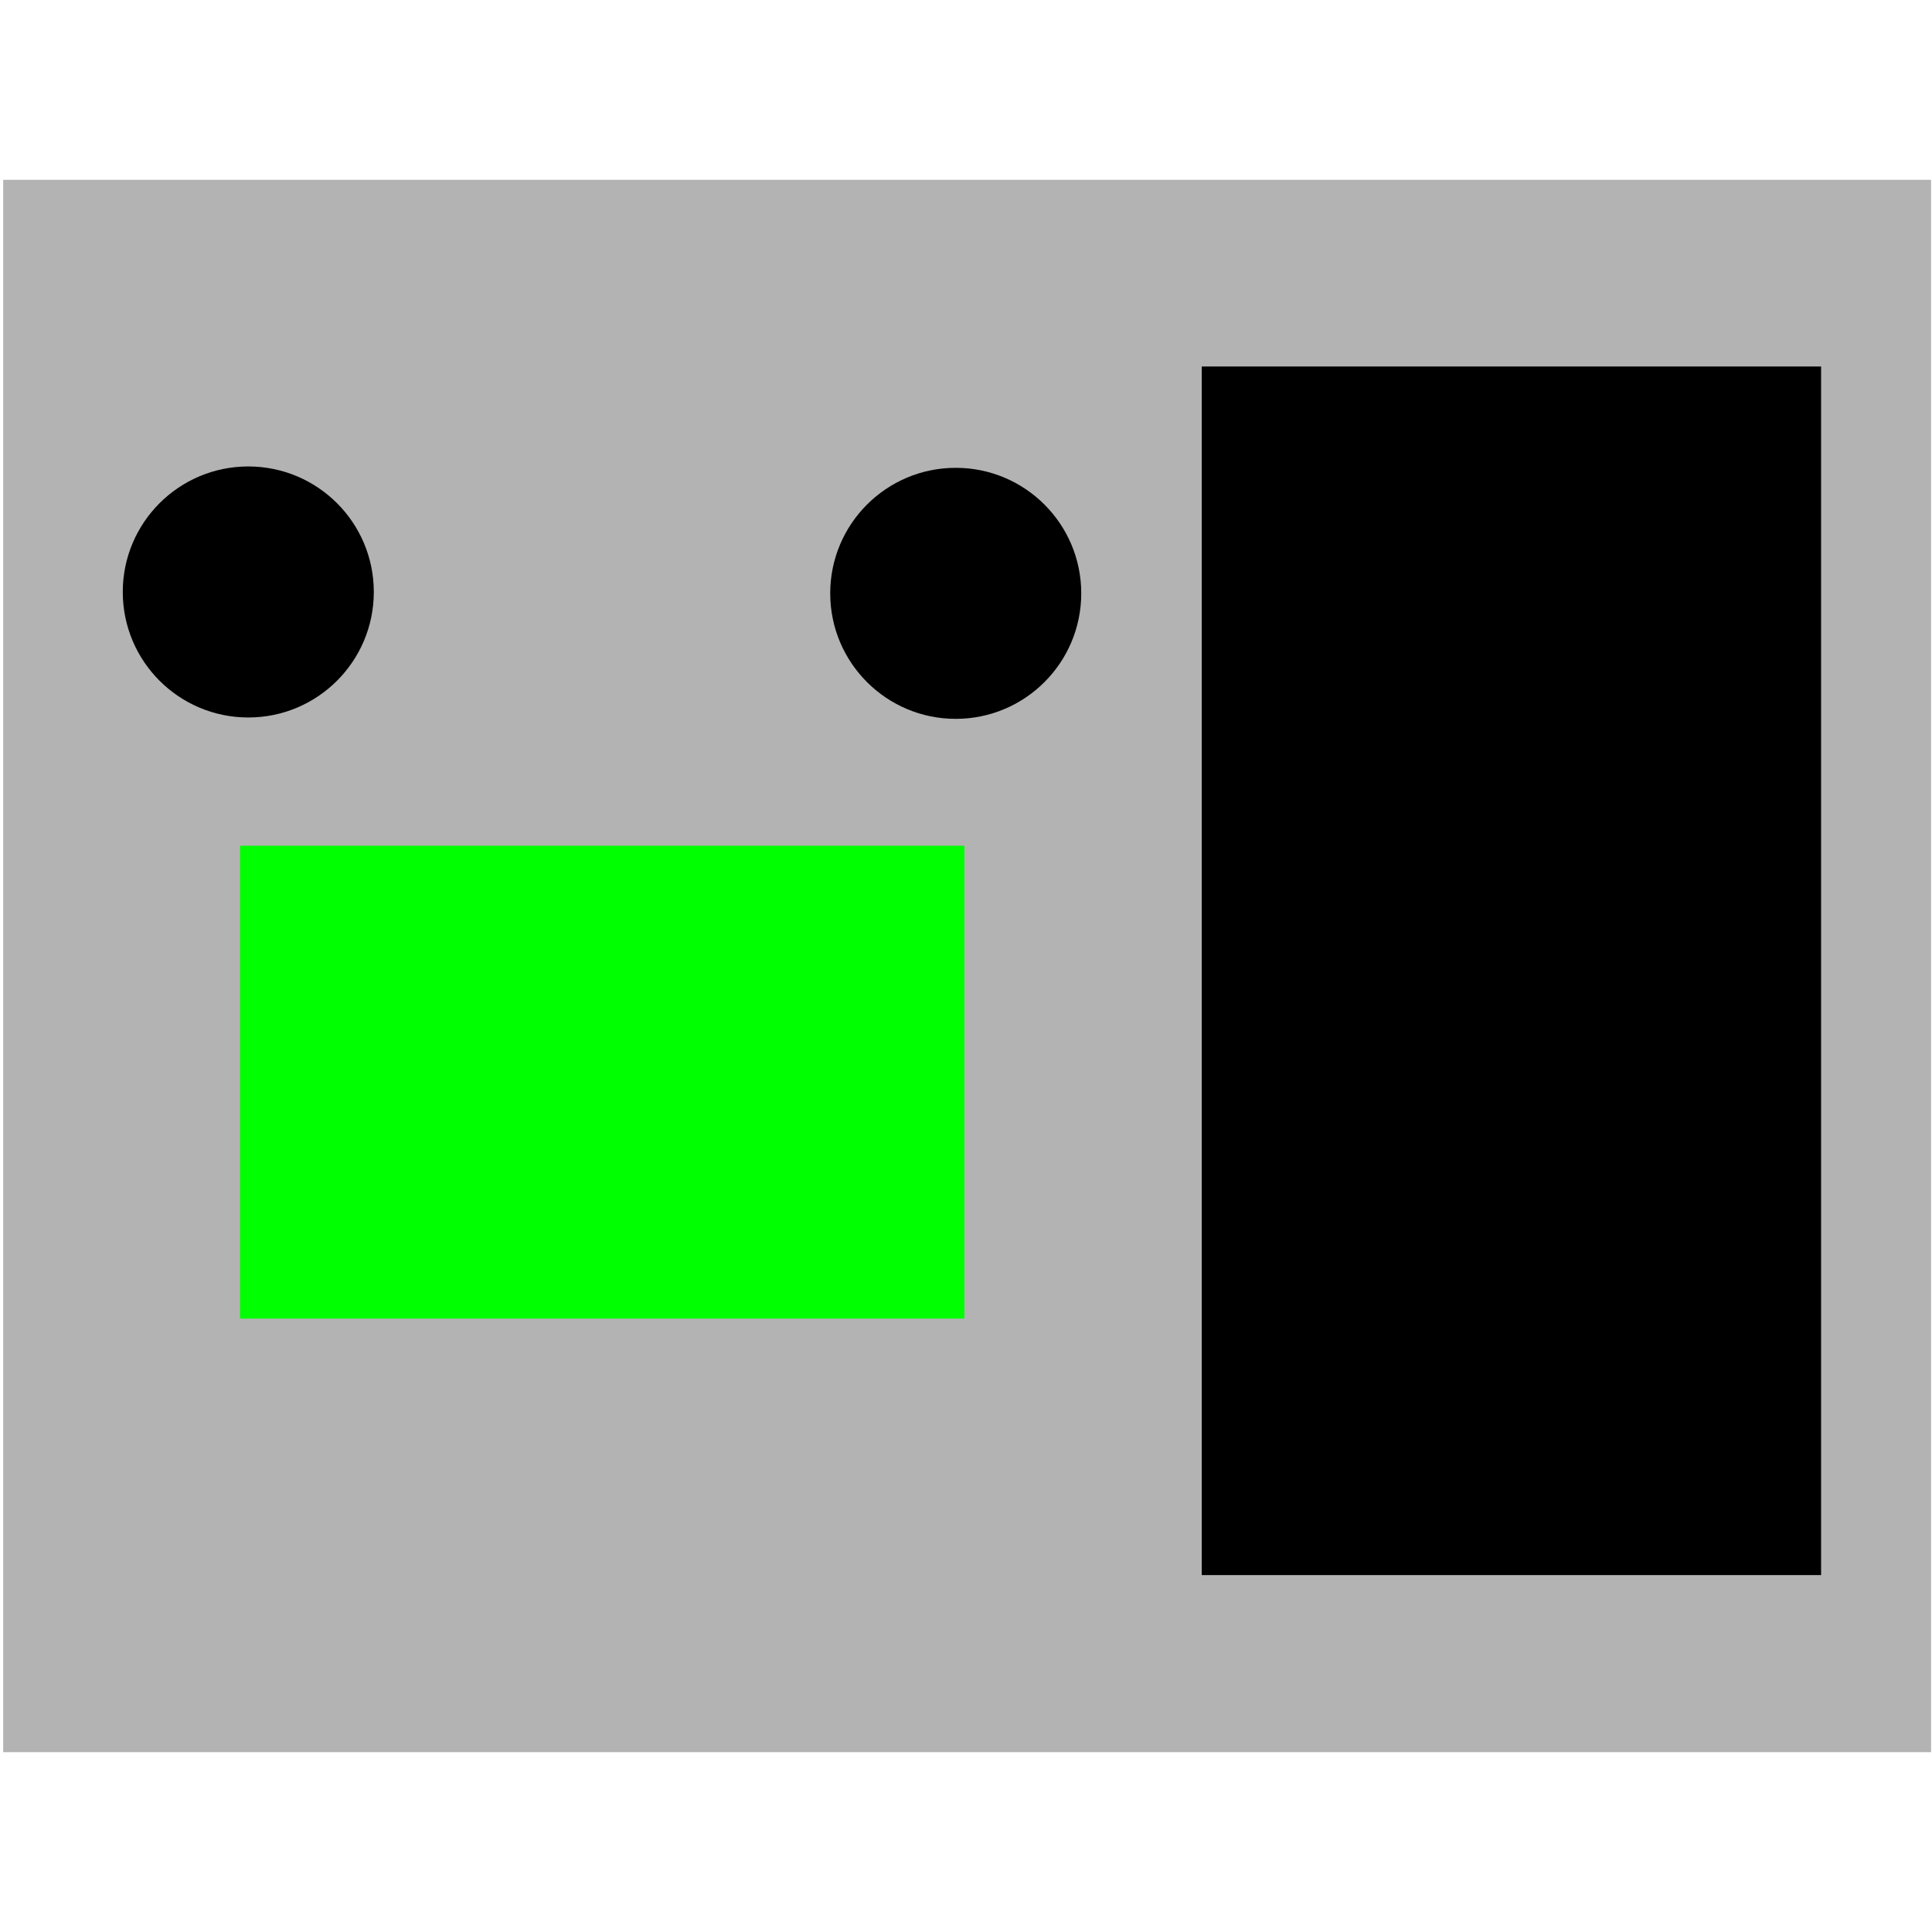 <?xml version="1.0" encoding="UTF-8" standalone="no"?>
<!-- Created with Inkscape (http://www.inkscape.org/) -->

<svg
   width="16"
   height="16"
   viewBox="0 0 4.233 4.233"
   version="1.1"
   id="svg8"
   inkscape:version="1.2.2 (b0a8486541, 2022-12-01)"
   sodipodi:docname="mooer.svg"
   inkscape:export-filename="/home/thijs/gitrepo/denon/qtui/denon.png"
   inkscape:export-xdpi="192.00002"
   inkscape:export-ydpi="192.00002"
   xmlns:inkscape="http://www.inkscape.org/namespaces/inkscape"
   xmlns:sodipodi="http://sodipodi.sourceforge.net/DTD/sodipodi-0.dtd"
   xmlns="http://www.w3.org/2000/svg"
   xmlns:svg="http://www.w3.org/2000/svg"
   xmlns:rdf="http://www.w3.org/1999/02/22-rdf-syntax-ns#"
   xmlns:cc="http://creativecommons.org/ns#"
   xmlns:dc="http://purl.org/dc/elements/1.1/">
  <defs
     id="defs2" />
  <sodipodi:namedview
     id="base"
     pagecolor="#ffffff"
     bordercolor="#666666"
     borderopacity="1.0"
     inkscape:pageopacity="0.0"
     inkscape:pageshadow="2"
     inkscape:zoom="32"
     inkscape:cx="9.71875"
     inkscape:cy="8.875"
     inkscape:document-units="mm"
     inkscape:current-layer="layer1"
     showgrid="true"
     units="px"
     inkscape:window-width="1536"
     inkscape:window-height="896"
     inkscape:window-x="0"
     inkscape:window-y="0"
     inkscape:window-maximized="1"
     showguides="true"
     inkscape:guide-bbox="true"
     inkscape:showpageshadow="2"
     inkscape:pagecheckerboard="0"
     inkscape:deskcolor="#d1d1d1">
    <inkscape:grid
       type="xygrid"
       id="grid10" />
    <sodipodi:guide
       position="0,3.836"
       orientation="0,1"
       id="guide819"
       inkscape:locked="false"
       inkscape:label=""
       inkscape:color="rgb(0,0,255)" />
    <sodipodi:guide
       position="0,0.397"
       orientation="0,1"
       id="guide821"
       inkscape:locked="false"
       inkscape:label=""
       inkscape:color="rgb(0,0,255)" />
    <sodipodi:guide
       position="0,3.44"
       orientation="0,1"
       id="guide827"
       inkscape:locked="false"
       inkscape:label=""
       inkscape:color="rgb(0,0,255)" />
    <sodipodi:guide
       position="0,0.794"
       orientation="0,1"
       id="guide829"
       inkscape:locked="false"
       inkscape:label=""
       inkscape:color="rgb(0,0,255)" />
    <sodipodi:guide
       position="0.529,0"
       orientation="1,0"
       id="guide831"
       inkscape:locked="false"
       inkscape:label=""
       inkscape:color="rgb(0,0,255)" />
  </sodipodi:namedview>
  <g
     inkscape:label="Laag 1"
     inkscape:groupmode="layer"
     id="layer1"
     transform="translate(0,-292.767)">
    <rect
       id="rect31"
       width="4.224"
       height="3.445"
       x="0.007"
       y="293.161"
       style="fill:#b3b3b3;stroke-width:0.238" />
    <rect
       id="rect173"
       width="1.587"
       height="1.036"
       x="0.526"
       y="294.62"
       style="fill:#00ff00;stroke-width:0.08" />
    <rect
       id="rect175"
       width="1.357"
       height="2.648"
       x="2.633"
       y="293.57"
       style="fill:#000000;stroke-width:0.118" />
    <circle
       style="fill:#000000;stroke-width:0.106"
       id="path229"
       cx="0.544"
       cy="294.064"
       r="0.275" />
    <circle
       style="fill:#000000;stroke-width:0.106"
       id="circle280"
       cx="2.094"
       cy="294.067"
       r="0.275" />
  </g>
</svg>
